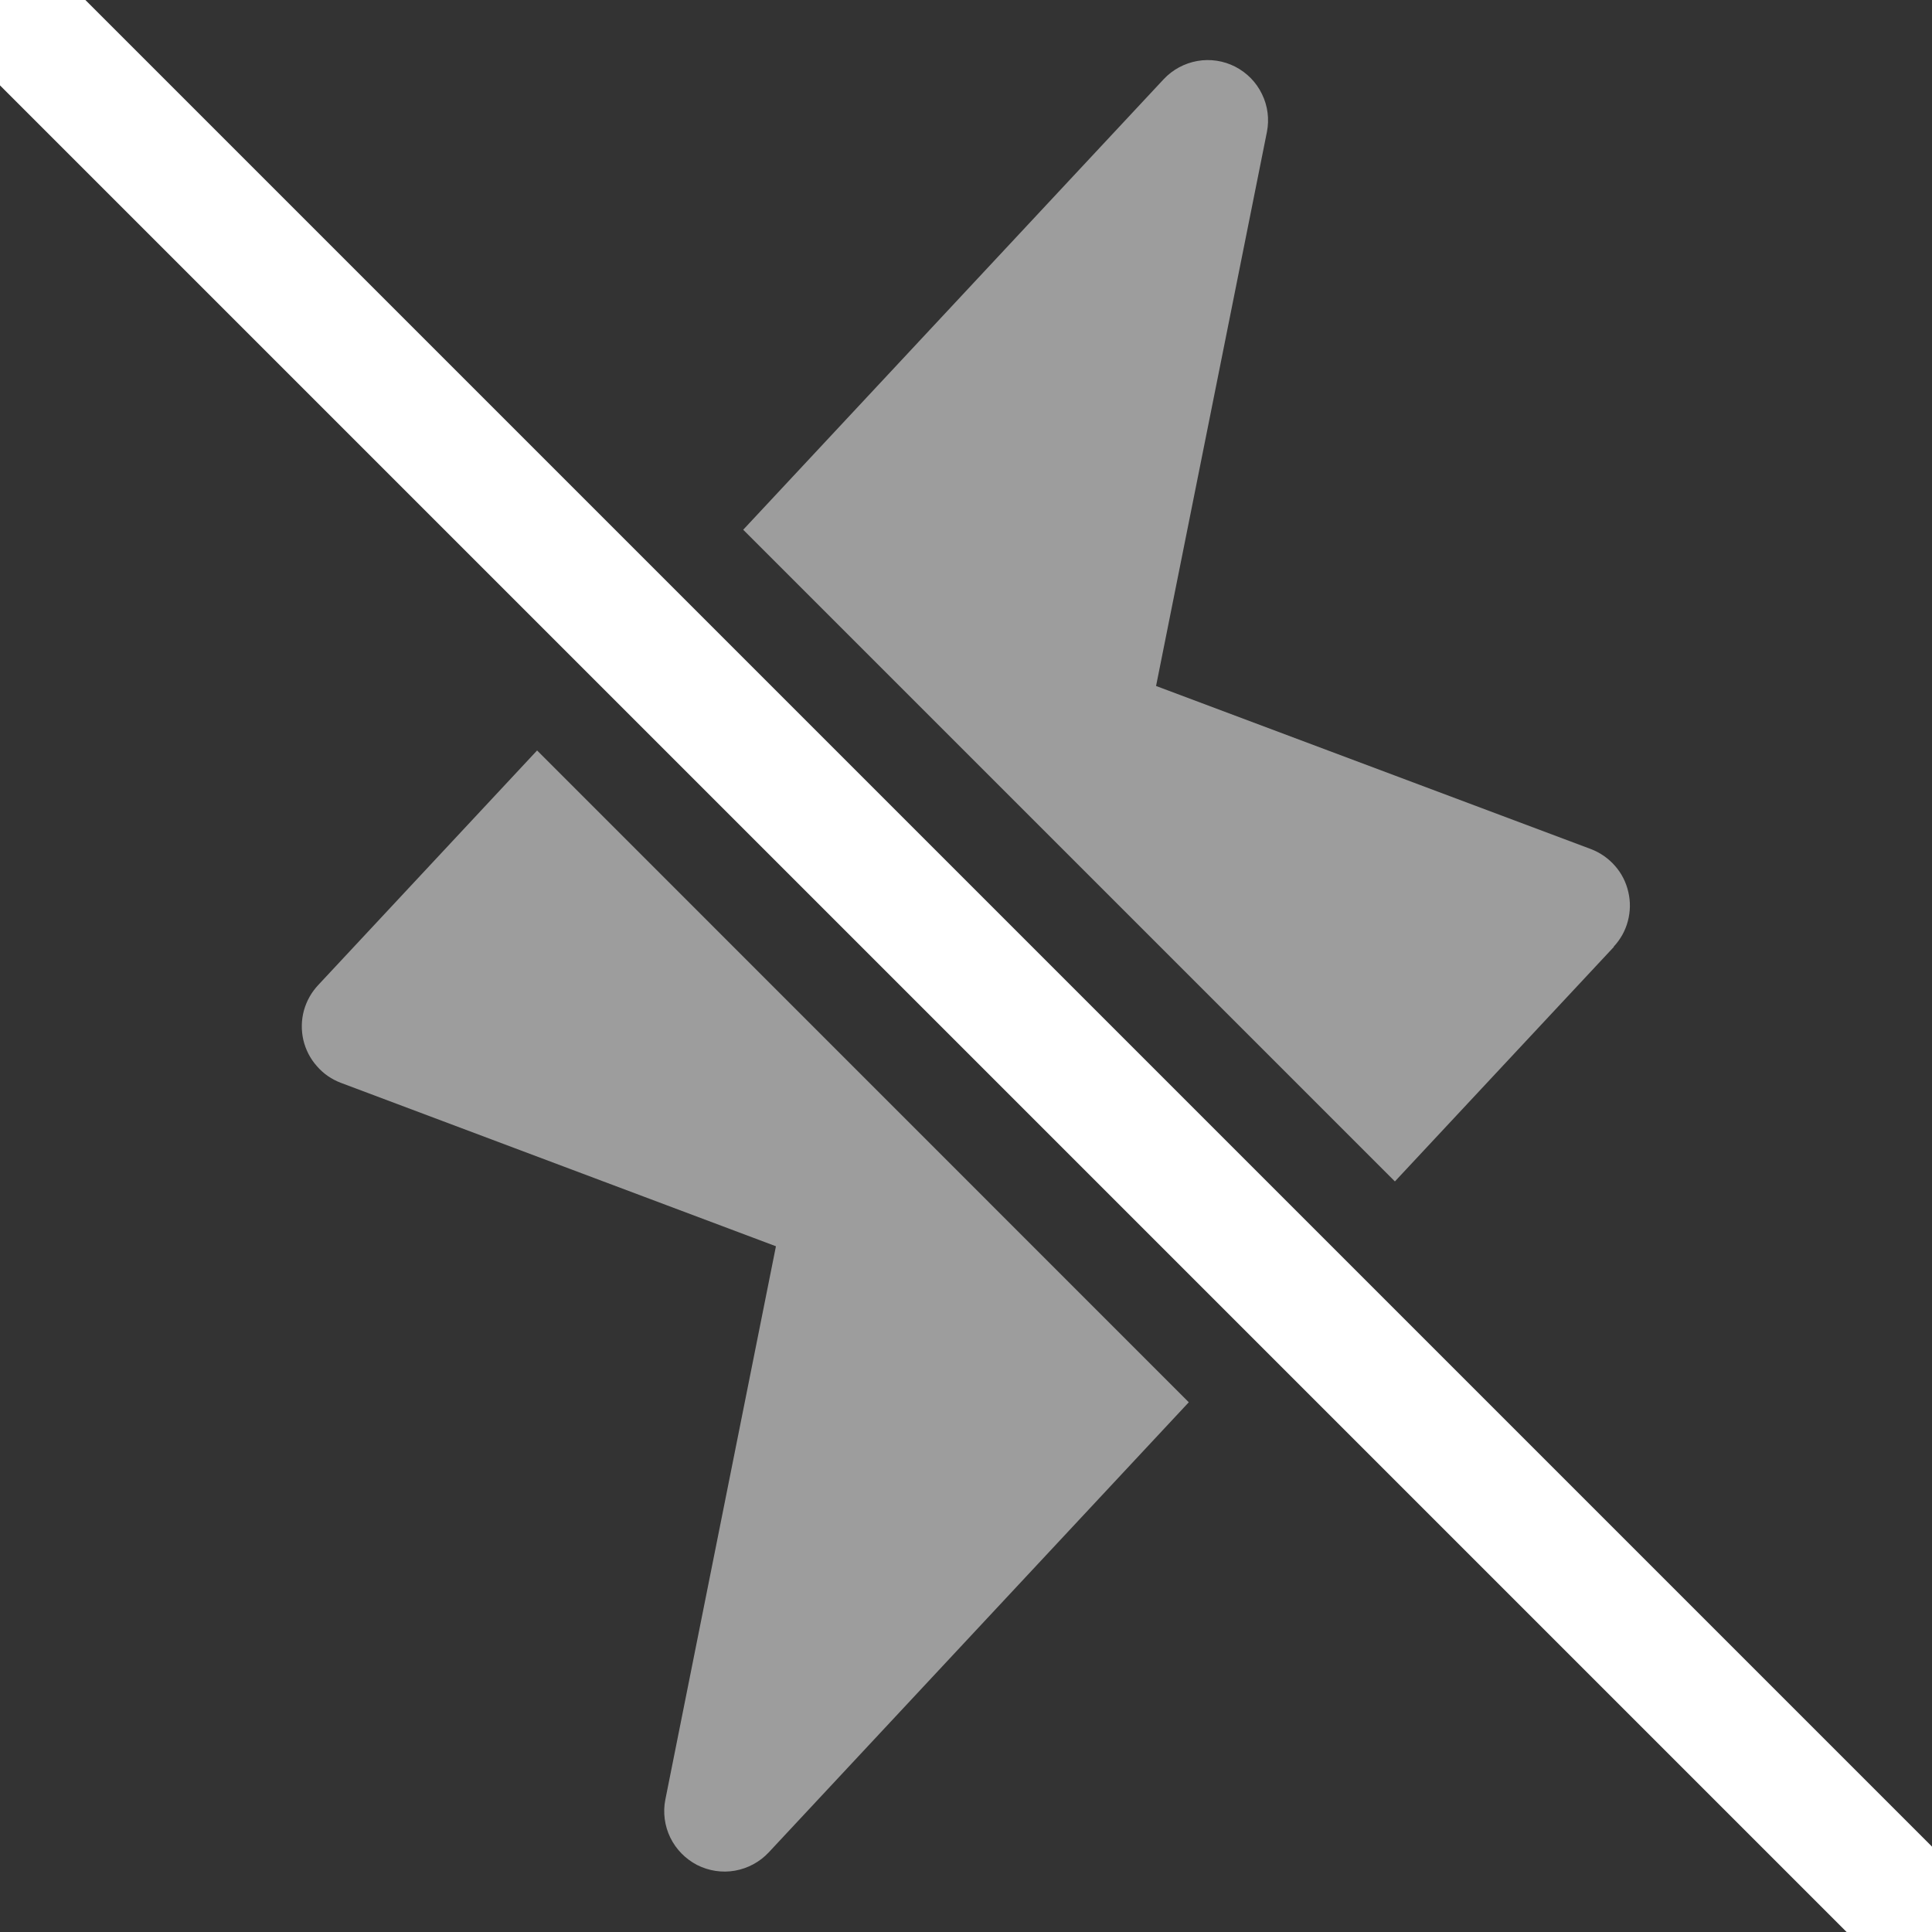 <svg width="16" height="16" viewBox="0 0 16 16" fill="none" xmlns="http://www.w3.org/2000/svg">
<rect x="0" y="0" width="16" height="16" fill="#333333" stroke="none"/>
<g clip-path="url(#clip0_396_253)">
<path d="M-2.95028e-06 2.95028e-06L16 16" stroke="white"/>
<path opacity="0.52" fill-rule="evenodd" clip-rule="evenodd" d="M11.552 9.784L13.366 7.841H13.363C13.419 7.781 13.46 7.709 13.481 7.629C13.502 7.55 13.504 7.467 13.485 7.387C13.467 7.307 13.429 7.232 13.375 7.171C13.321 7.109 13.252 7.061 13.176 7.032L9.574 5.681L10.492 1.093C10.513 0.987 10.499 0.876 10.451 0.779C10.404 0.681 10.326 0.602 10.229 0.552C10.133 0.503 10.023 0.486 9.916 0.505C9.809 0.524 9.711 0.577 9.637 0.656L6.155 4.387L11.552 9.784ZM9.845 11.613L4.448 6.215L2.637 8.156C2.58 8.216 2.539 8.289 2.517 8.368C2.495 8.448 2.494 8.532 2.512 8.612C2.531 8.693 2.569 8.767 2.624 8.829C2.678 8.892 2.747 8.939 2.824 8.968L6.426 10.321L5.51 14.904C5.489 15.01 5.504 15.121 5.551 15.218C5.599 15.316 5.677 15.395 5.773 15.445C5.87 15.494 5.98 15.511 6.087 15.492C6.193 15.473 6.291 15.421 6.366 15.341L9.845 11.613Z" fill="white"/>
</g>
<defs>
<clipPath id="clip0_396_253">
<rect width="16" height="16" fill="white"/>
</clipPath>
</defs>
</svg>
